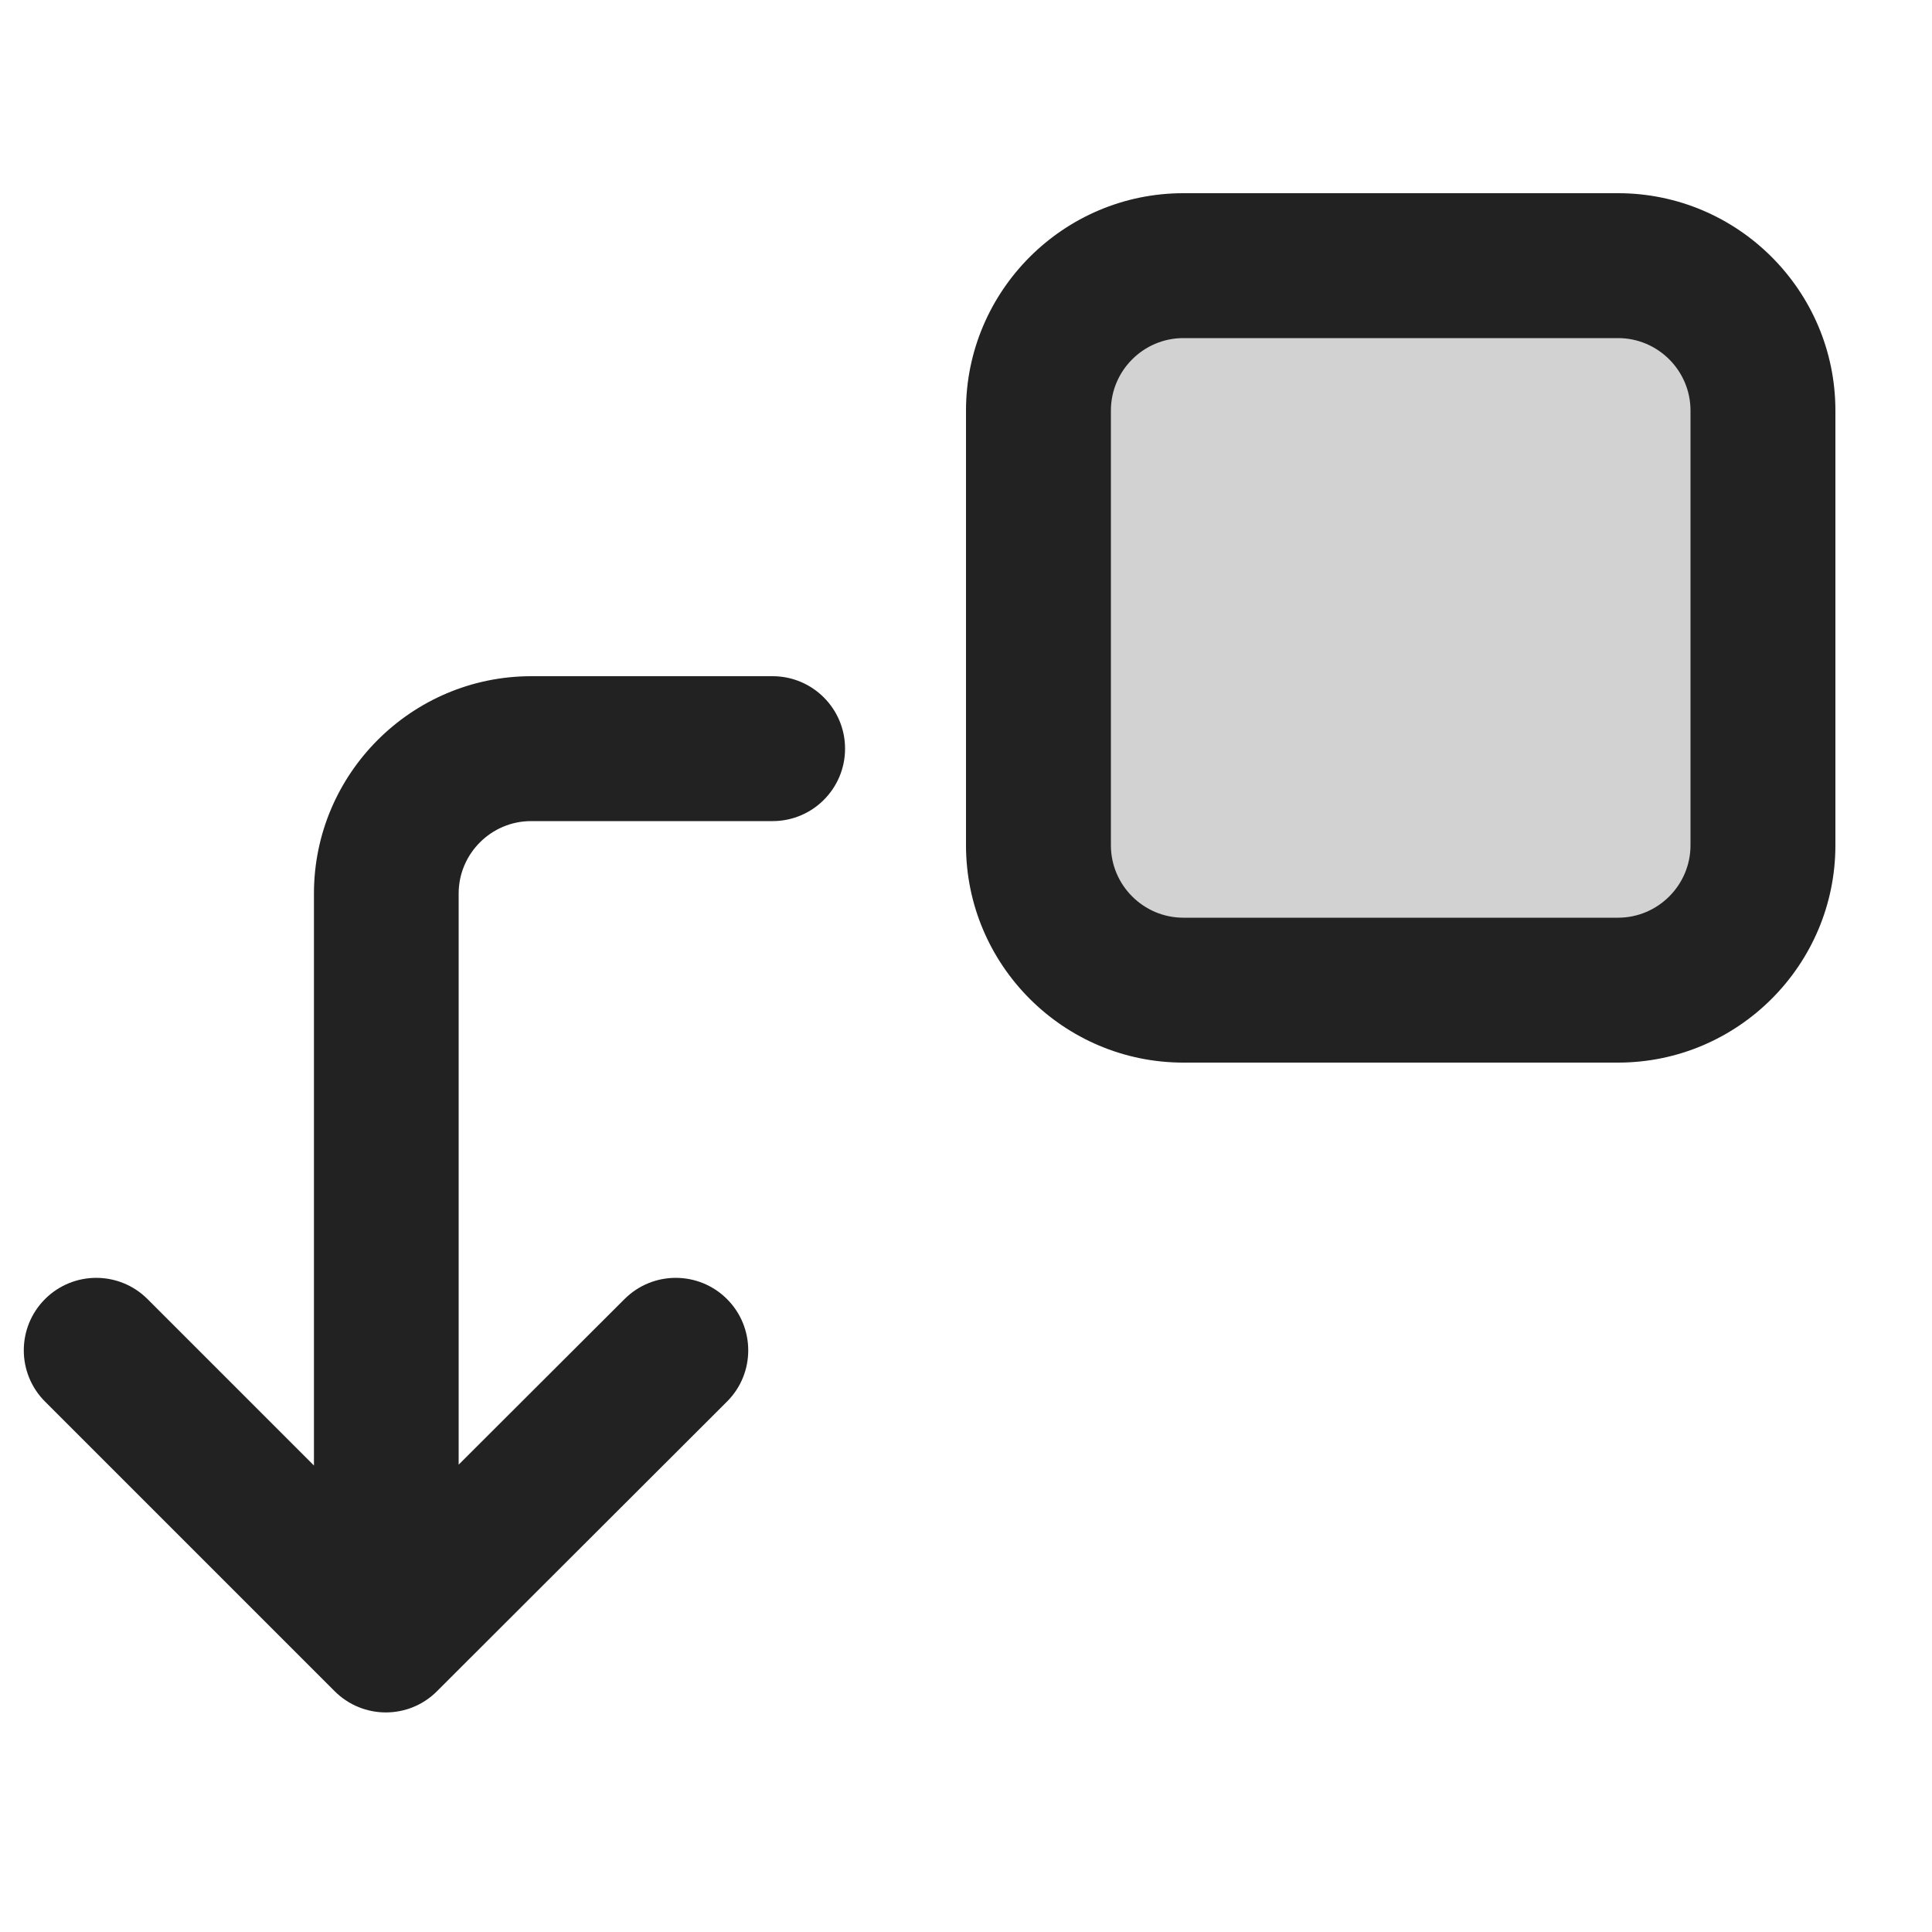 <?xml version="1.0" encoding="UTF-8"?>
<svg xmlns="http://www.w3.org/2000/svg" width="20" height="20" viewBox="0 0 20 20">
  <rect x="10.75" y="2.75" width="7.5" height="7.5" rx="1.5" ry="1.5" fill="#222" opacity=".2"/>
  <path d="M16.75,11h-4.5c-1.24,0-2.25-1.01-2.25-2.25v-4.5c0-1.24,1.01-2.25,2.25-2.25h4.5c1.24,0,2.25,1.01,2.25,2.25v4.5c0,1.24-1.01,2.25-2.25,2.25ZM12.25,3.5c-.413,0-.75.337-.75.75v4.5c0,.413.337.75.75.75h4.5c.413,0,.75-.337.75-.75v-4.5c0-.413-.337-.75-.75-.75h-4.5Z" fill="#222"/>
  <path d="M8,7h-2.5c-1.24,0-2.25,1.01-2.25,2.25v5.921l-1.723-1.723c-.293-.293-.768-.293-1.061,0s-.293.768,0,1.061l2.998,2.998c.146.146.338.22.53.22.191,0,.384-.073.53-.22l3.002-2.998c.293-.292.293-.768,0-1.061-.292-.292-.767-.294-1.061,0l-1.717,1.714v-5.912c0-.413.337-.75.75-.75h2.5c.414,0,.75-.336.75-.75s-.336-.75-.75-.75Z" fill="#222"/>
</svg>